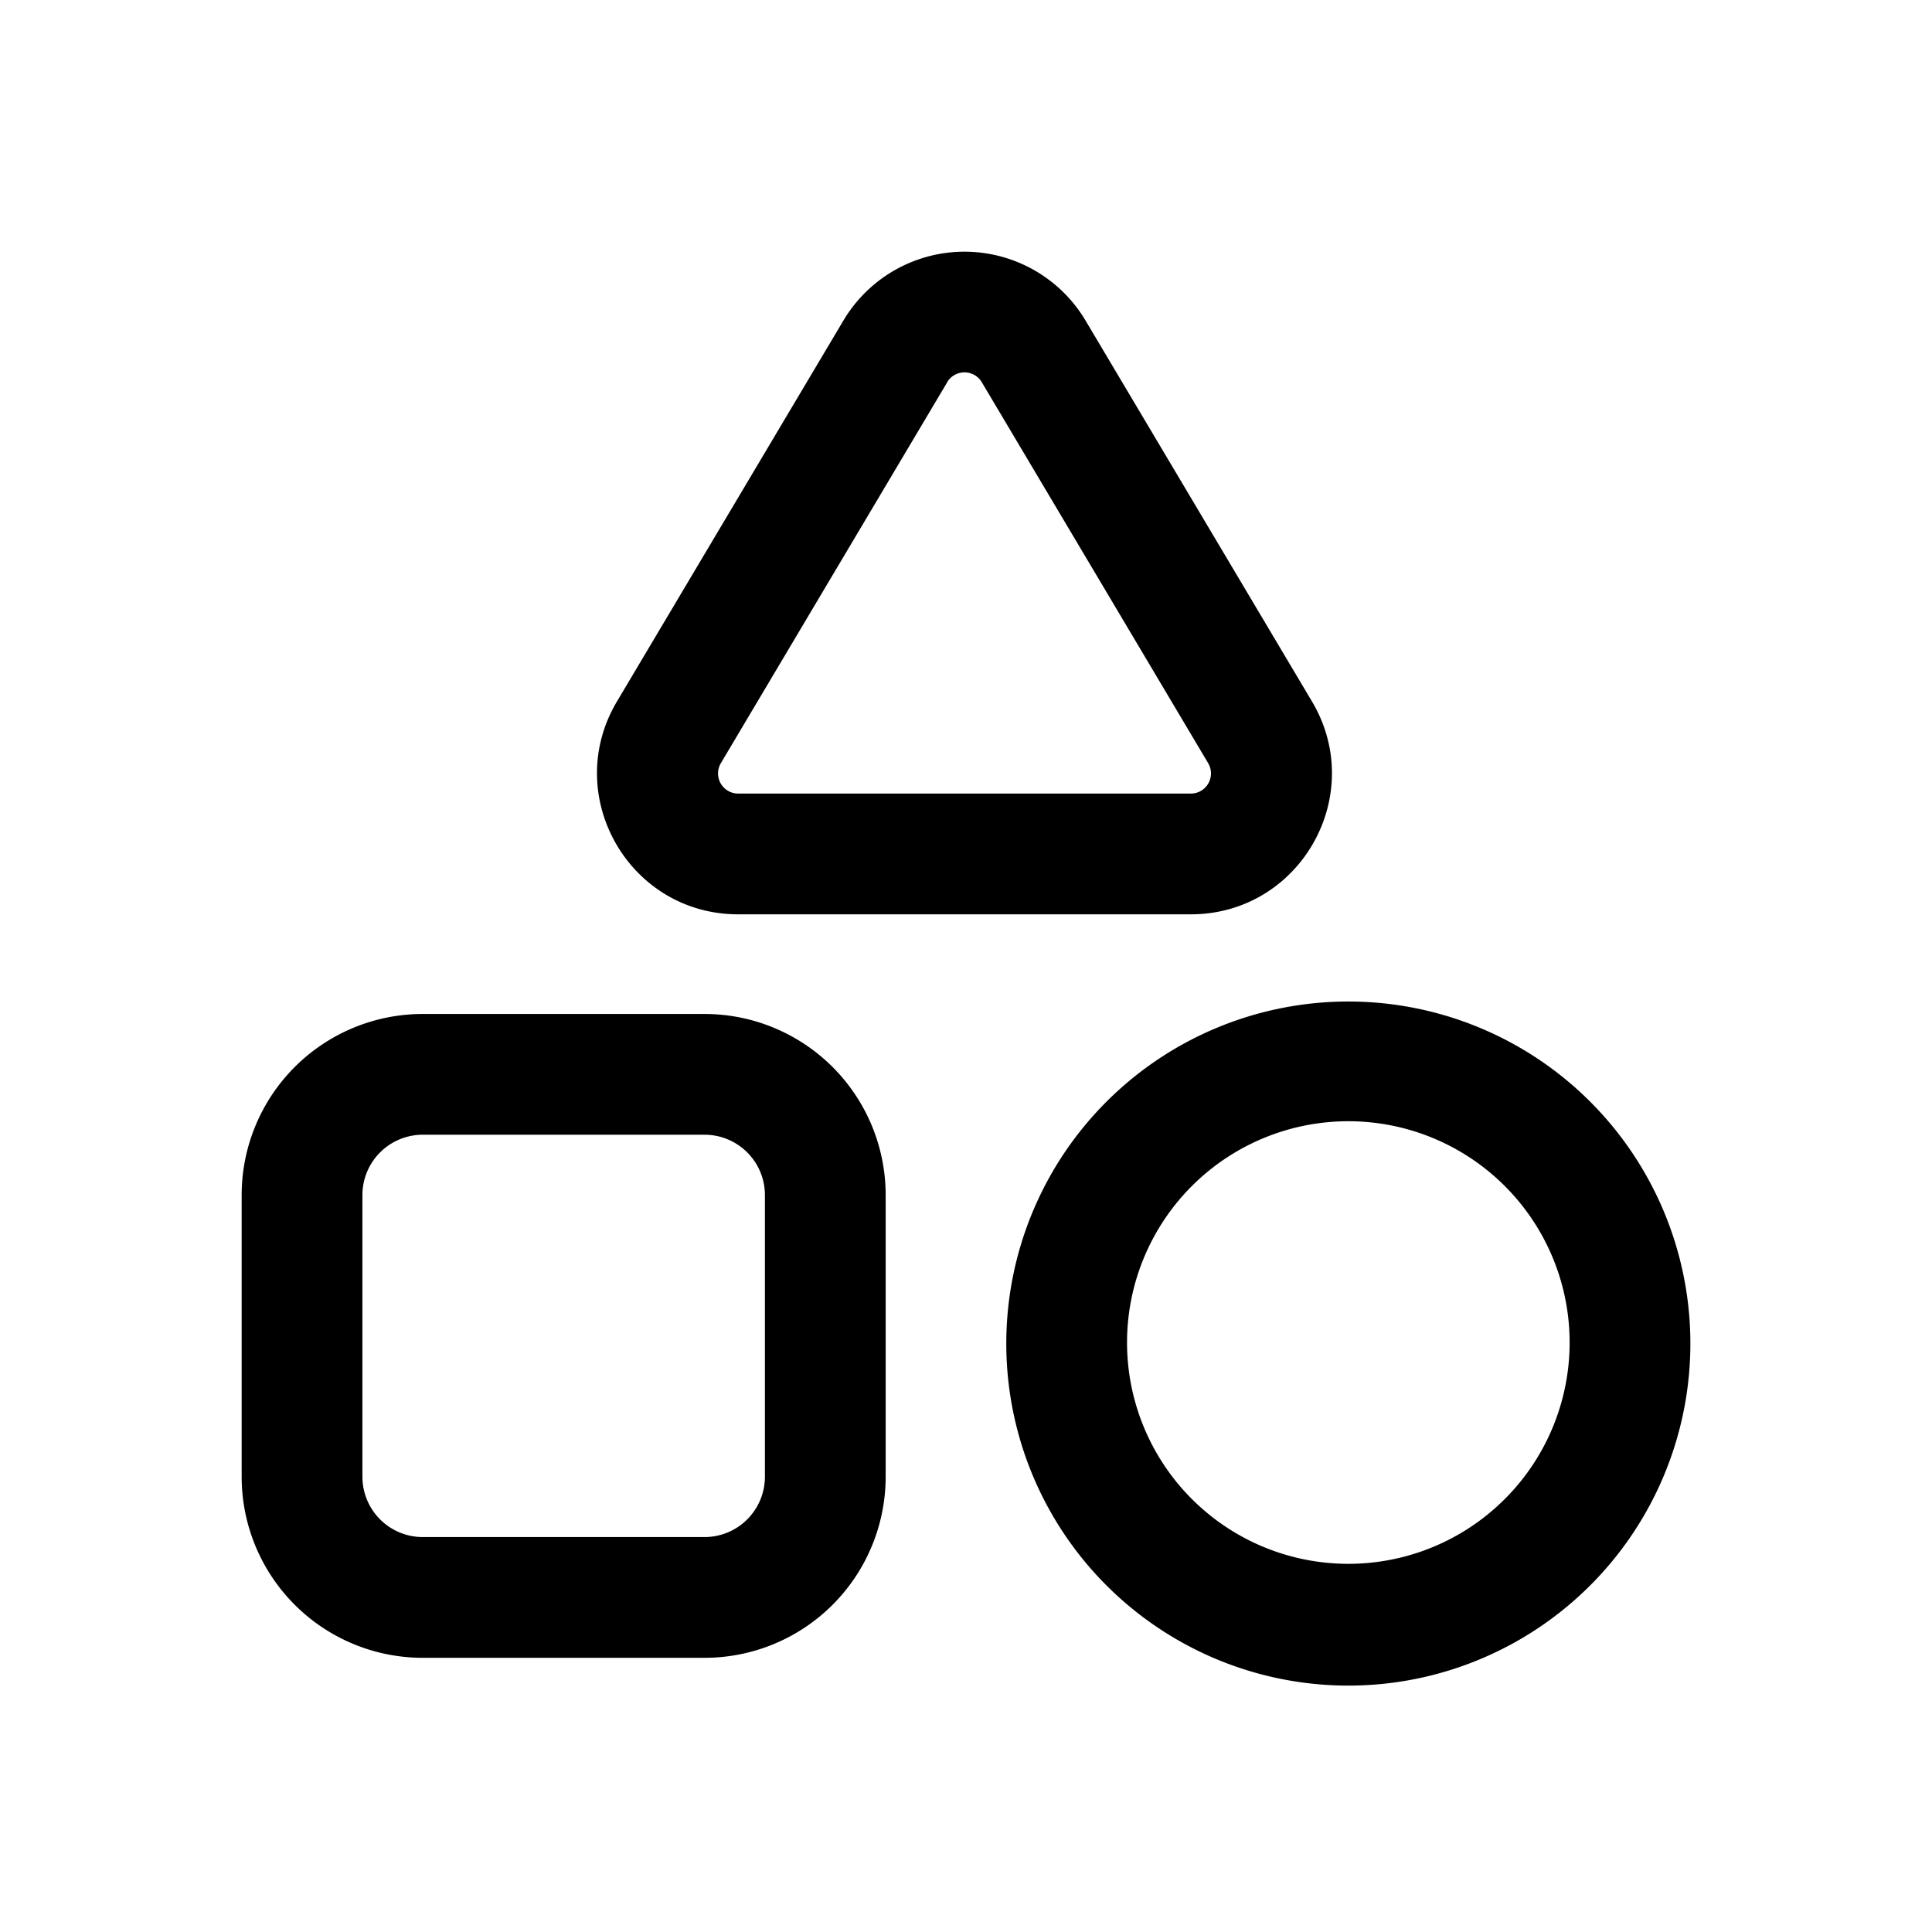 <svg xmlns="http://www.w3.org/2000/svg" width="24" height="24" fill="currentColor" viewBox="0 0 24 24">
  <path fill="#000" fill-rule="evenodd" d="M13.485 3.982a1.75 1.75 0 0 0-3.008 0L7.664 8.714c-.693 1.166.148 2.644 1.505 2.644h5.624c1.357 0 2.198-1.478 1.505-2.644l-2.813-4.732Zm-1.719.766a.25.25 0 0 1 .43 0l2.812 4.732a.25.25 0 0 1-.215.378H9.17a.25.25 0 0 1-.215-.378l2.812-4.732Zm-.764 10.098a2.25 2.25 0 0 0-2.25-2.25h-3.5a2.25 2.25 0 0 0-2.25 2.25v3.498a2.25 2.25 0 0 0 2.25 2.25h3.5a2.25 2.25 0 0 0 2.25-2.25v-3.498Zm-2.25-.75a.75.75 0 0 1 .75.75v3.498a.75.75 0 0 1-.75.75h-3.5a.75.75 0 0 1-.75-.75v-3.498a.75.75 0 0 1 .75-.75h3.5Zm10.746 2.529a2.749 2.749 0 1 1-5.497 0 2.749 2.749 0 0 1 5.497 0Zm1.5 0a4.249 4.249 0 1 1-8.497 0 4.249 4.249 0 0 1 8.497 0Z" clip-rule="evenodd"/>
</svg>
